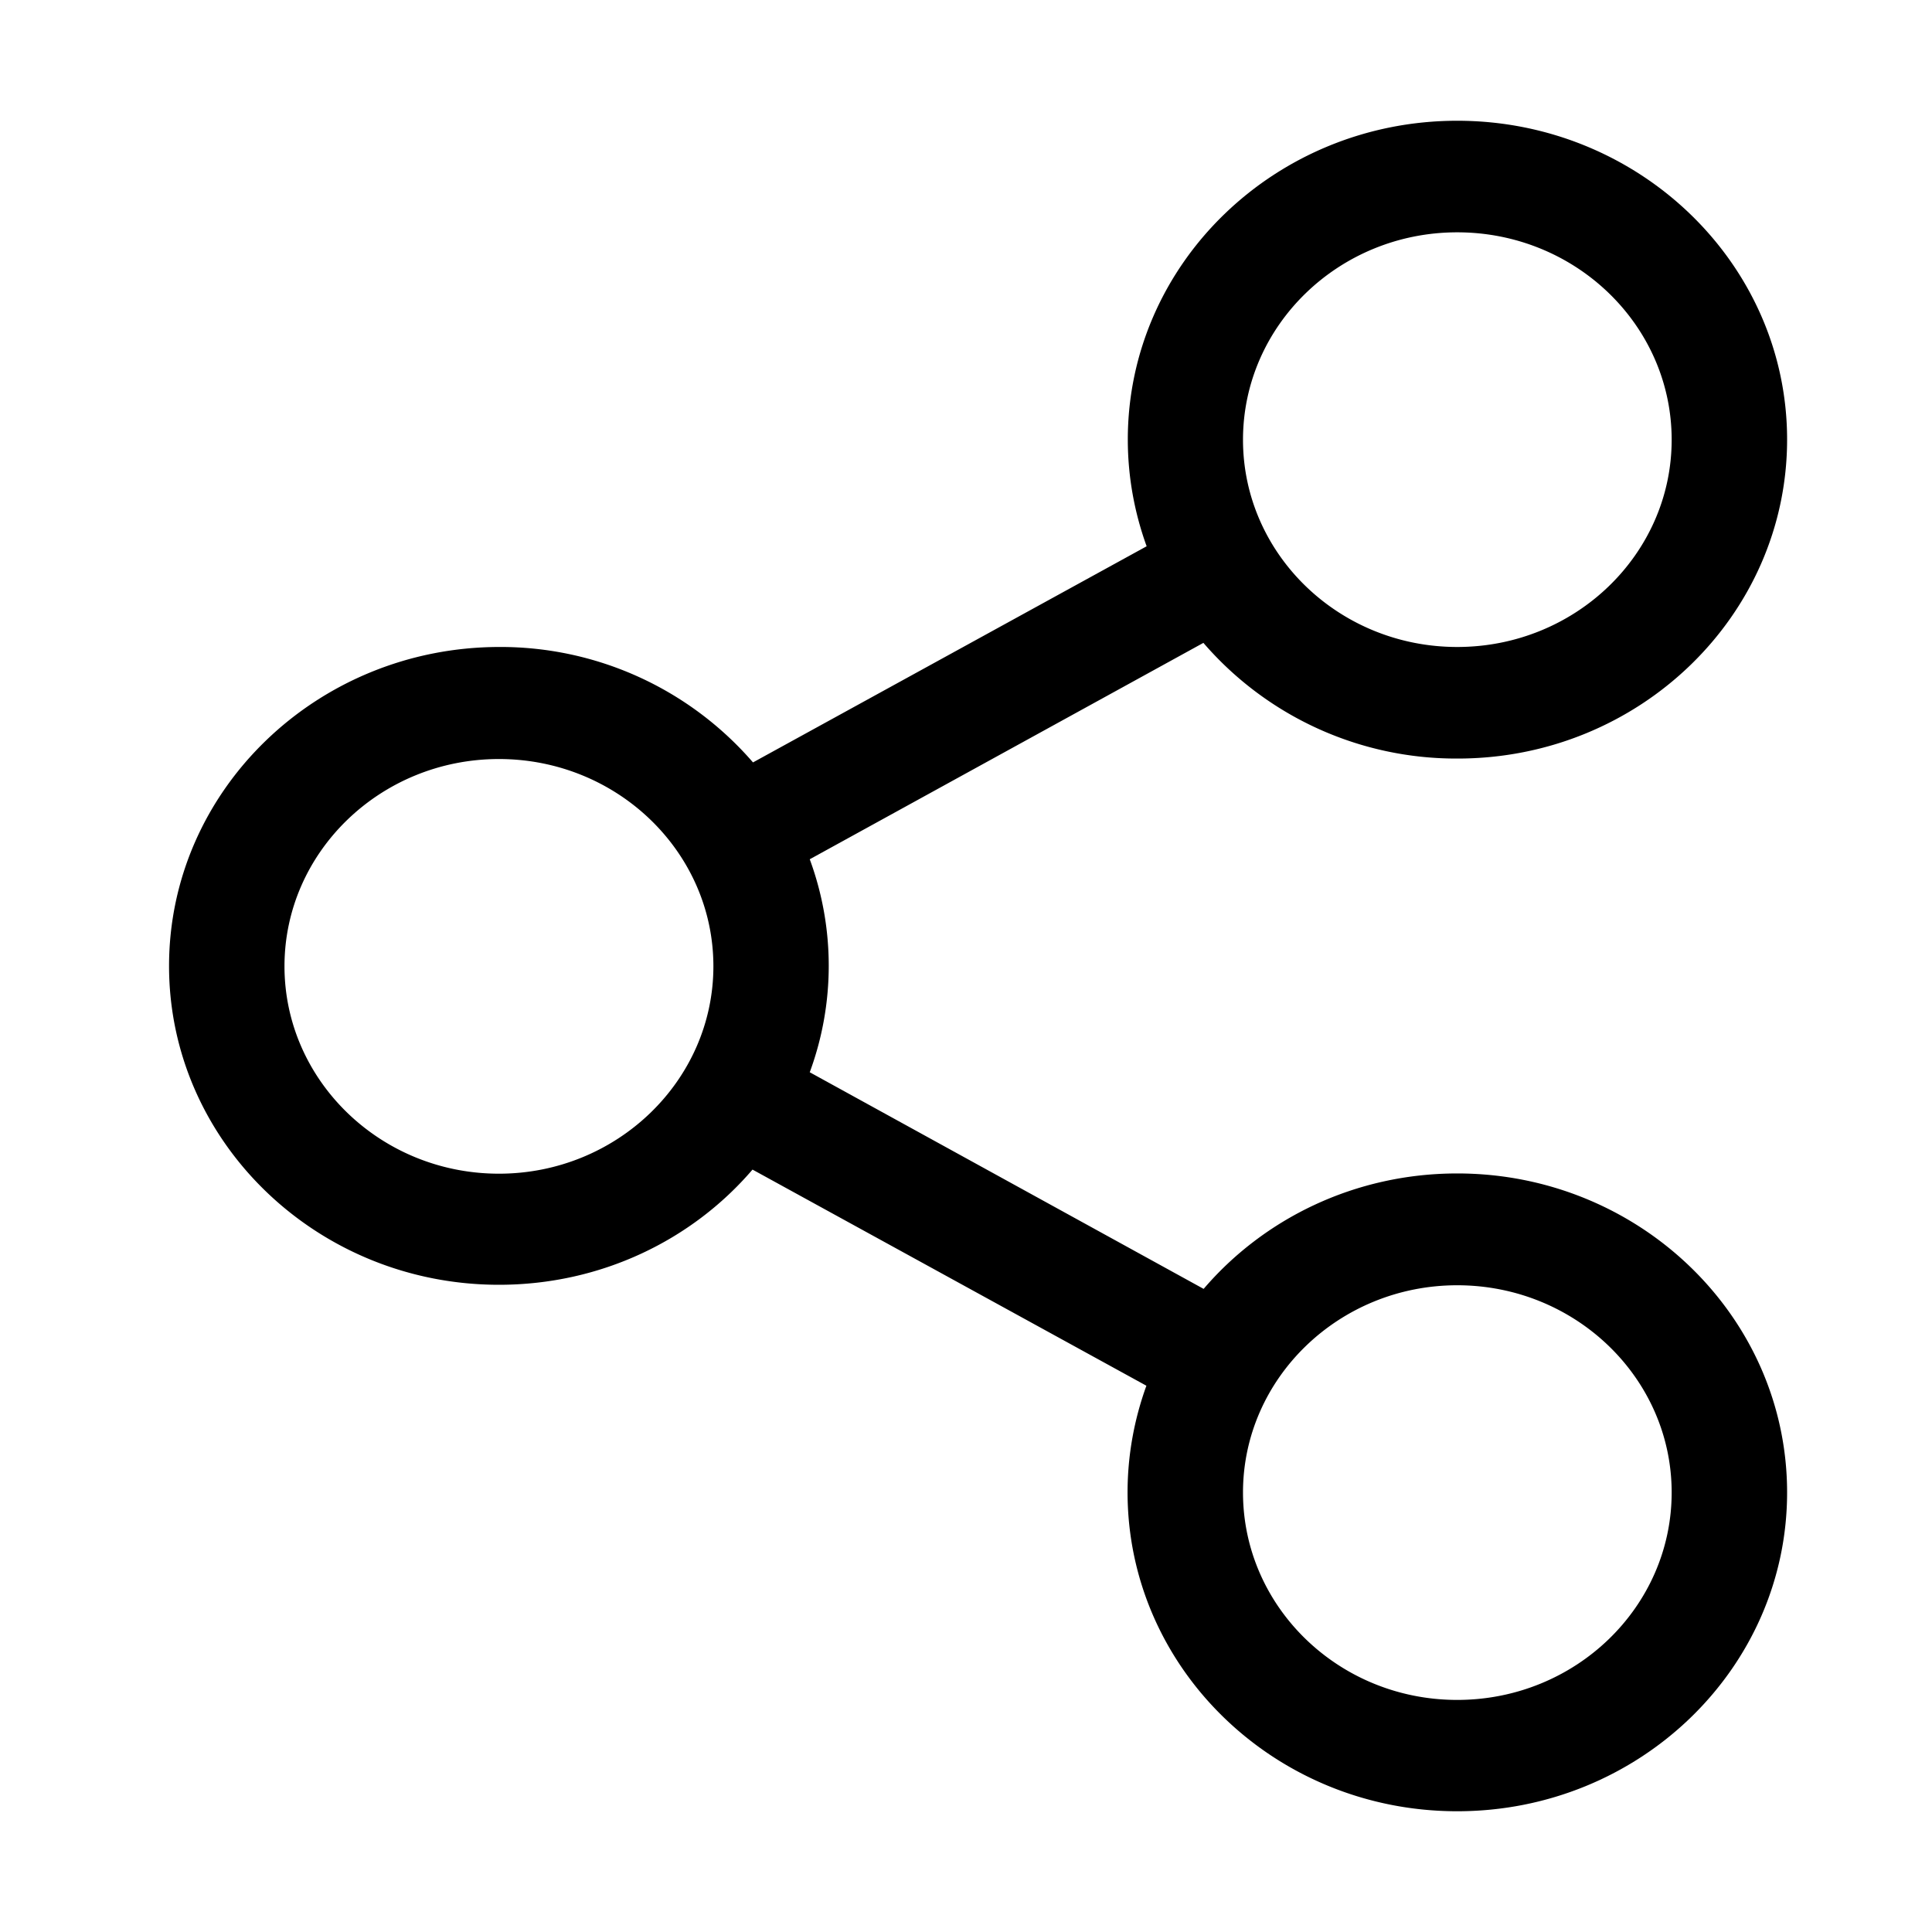 <svg width="80" height="80" fill="none" xmlns="http://www.w3.org/2000/svg"><path d="M60.34 48.59c-4.22 0-8 1.86-10.5 4.78L33.53 44.4a12.76 12.76 0 0 0 0-8.82l16.3-8.96a13.82 13.82 0 0 0 10.51 4.79C67.87 31.42 74 25.49 74 18.2 74 10.92 67.87 5 60.34 5S46.7 10.92 46.7 18.2c0 1.55.28 3.04.78 4.42l-16.3 8.95a13.82 13.82 0 0 0-10.51-4.78C13.13 26.8 7 32.72 7 40c0 7.28 6.13 13.2 13.66 13.2 4.22 0 8-1.85 10.5-4.77l16.31 8.95c-.5 1.38-.78 2.87-.78 4.41C46.69 69.08 52.8 75 60.34 75S74 69.08 74 61.8c0-7.29-6.13-13.21-13.66-13.21Zm0-38.97c4.9 0 8.88 3.85 8.88 8.59 0 4.73-3.98 8.58-8.88 8.58s-8.87-3.85-8.87-8.58c0-4.74 3.98-8.59 8.87-8.59ZM20.66 48.6c-4.9 0-8.88-3.86-8.88-8.59s3.98-8.58 8.88-8.58 8.88 3.85 8.88 8.58-3.99 8.59-8.88 8.59Zm39.68 21.79c-4.9 0-8.87-3.85-8.87-8.59 0-4.73 3.98-8.58 8.87-8.58 4.9 0 8.88 3.85 8.88 8.58 0 4.74-3.98 8.59-8.88 8.59Z" fill="#000"/></svg>